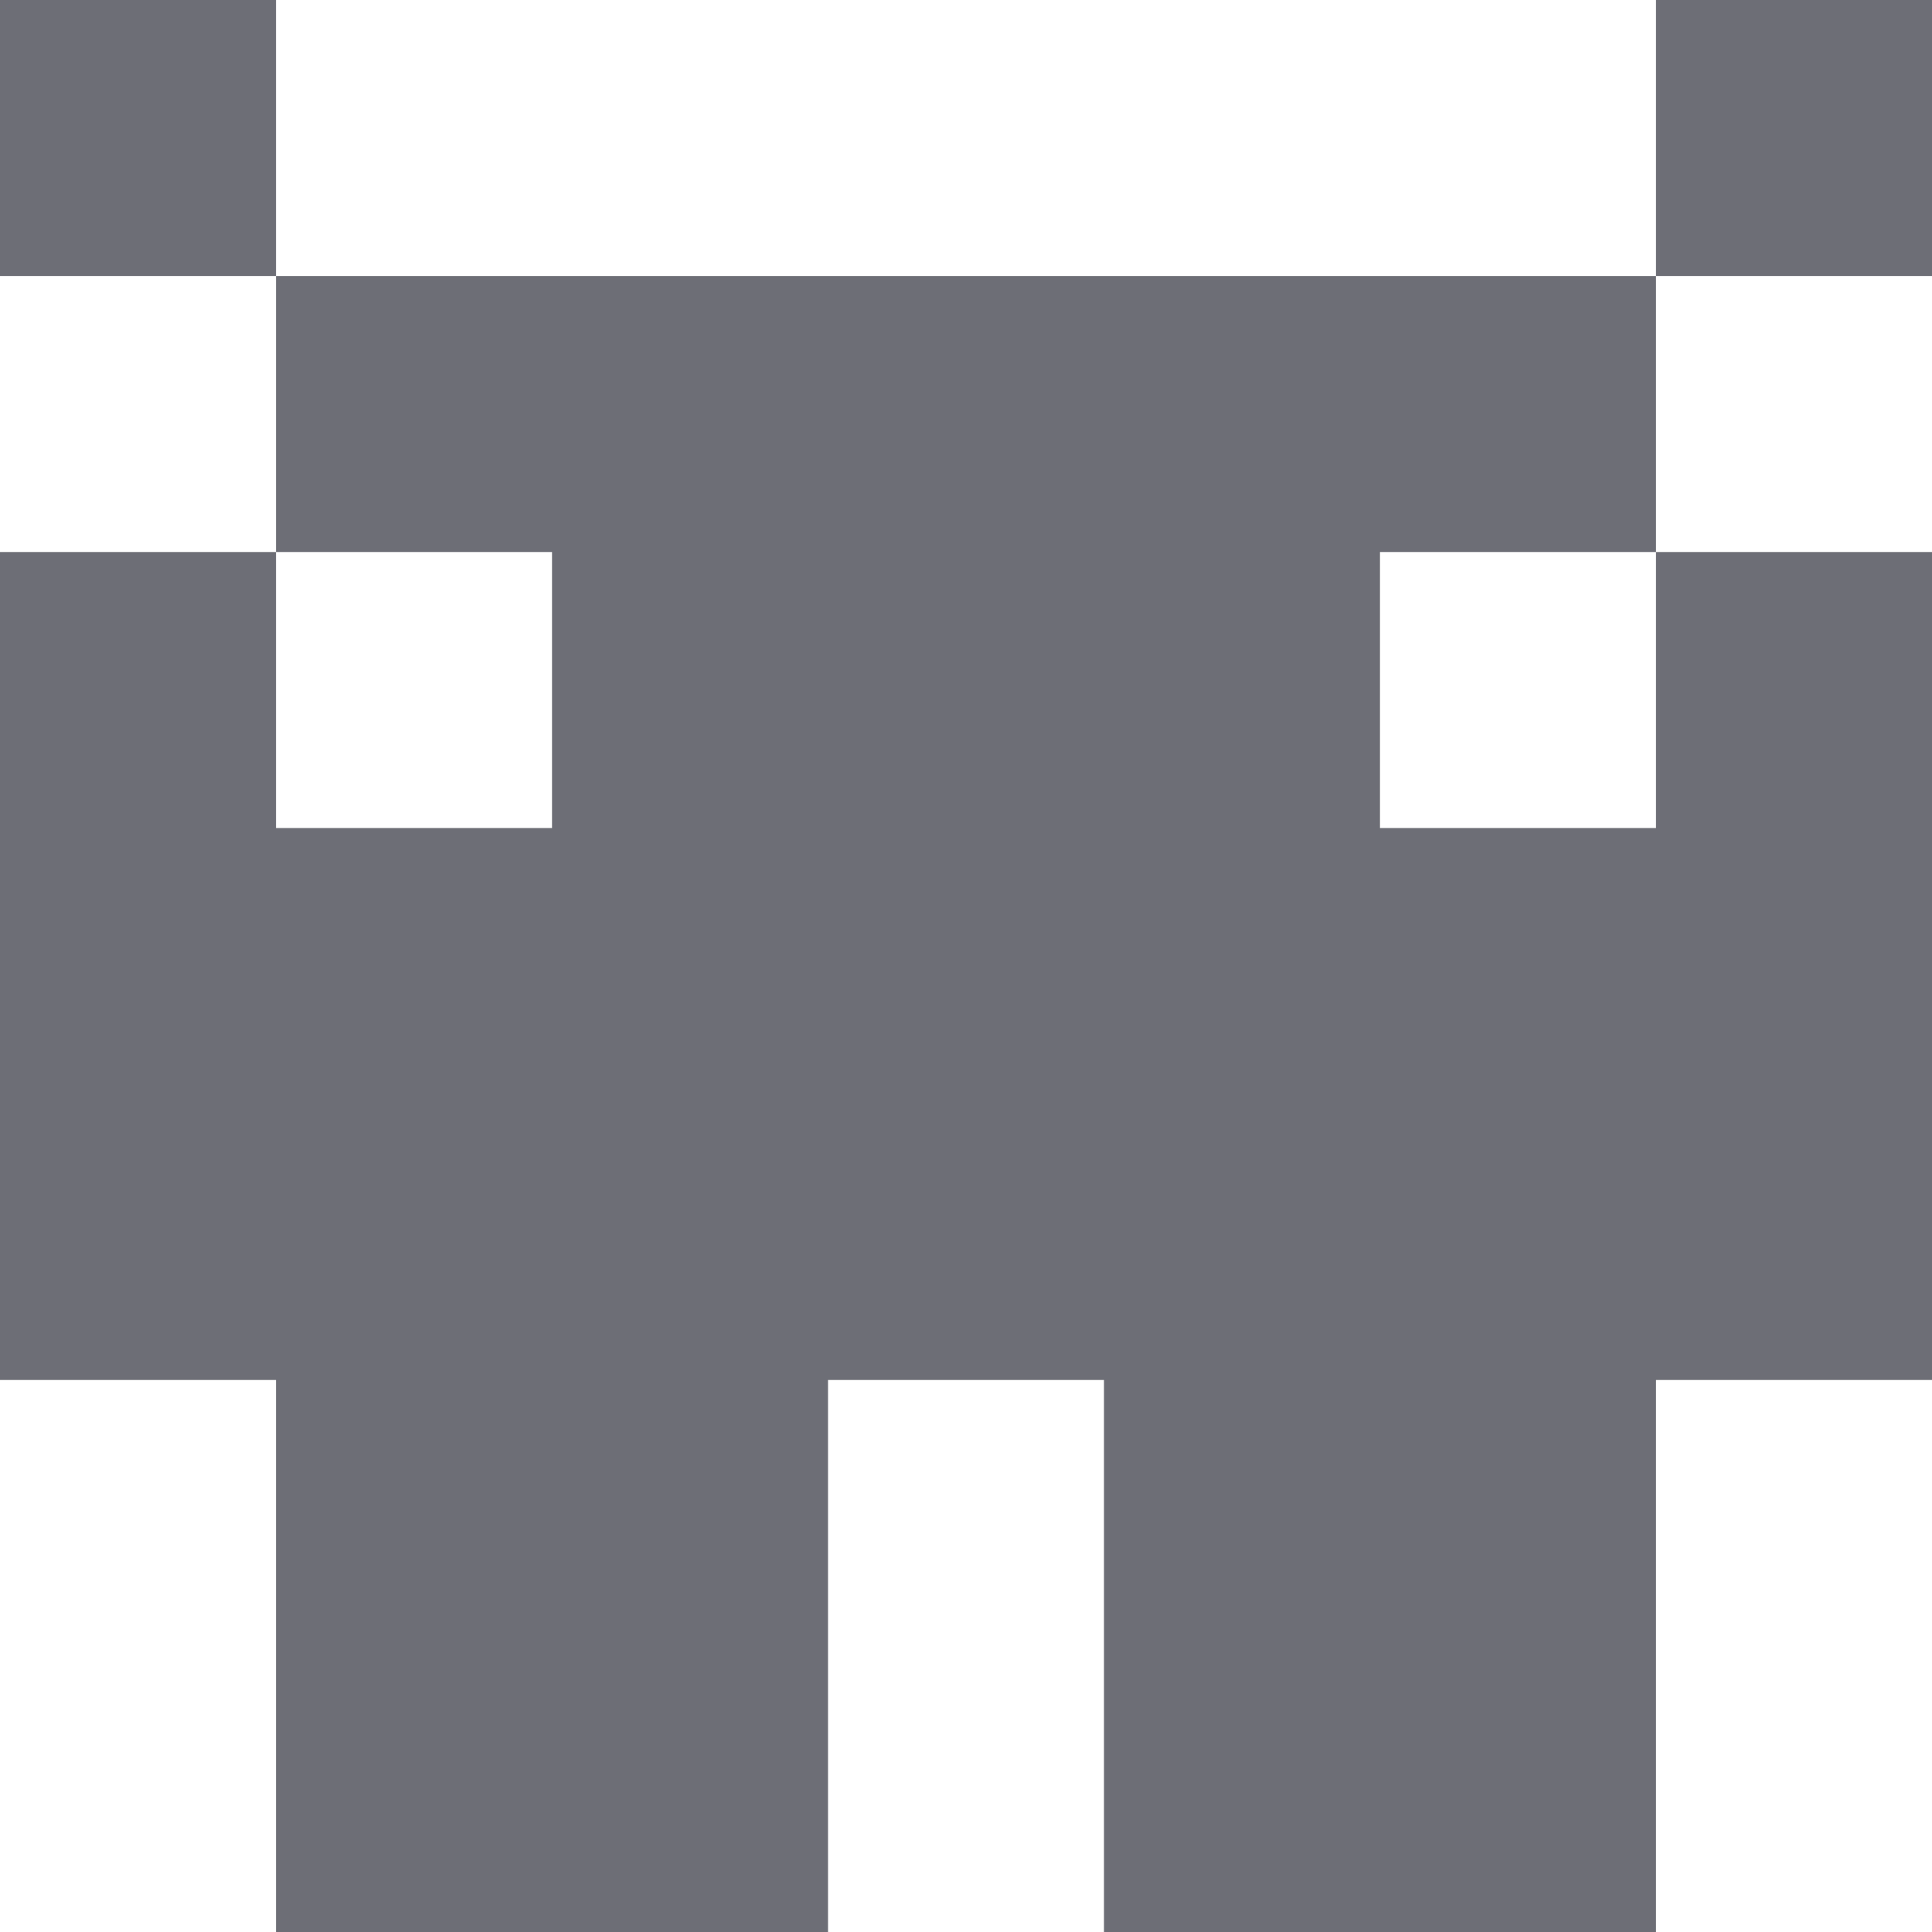<svg width="36" height="36" viewBox="0 0 36 36" fill="none" xmlns="http://www.w3.org/2000/svg">
<path fill-rule="evenodd" clip-rule="evenodd" d="M30.857 5.143H5.143V0H0V5.143H5.143V10.286H0V25.714H5.143V36H15.429V25.714H20.571V36H30.857V25.714H36V10.286H30.857V5.143ZM30.857 10.286V15.429H25.714V10.286H30.857ZM5.143 10.286H10.286V15.429H5.143V10.286Z" fill="#6D6E76"/>
<path d="M30.857 5.143H36V0H30.857V5.143Z" fill="#6D6E76"/>
</svg>
